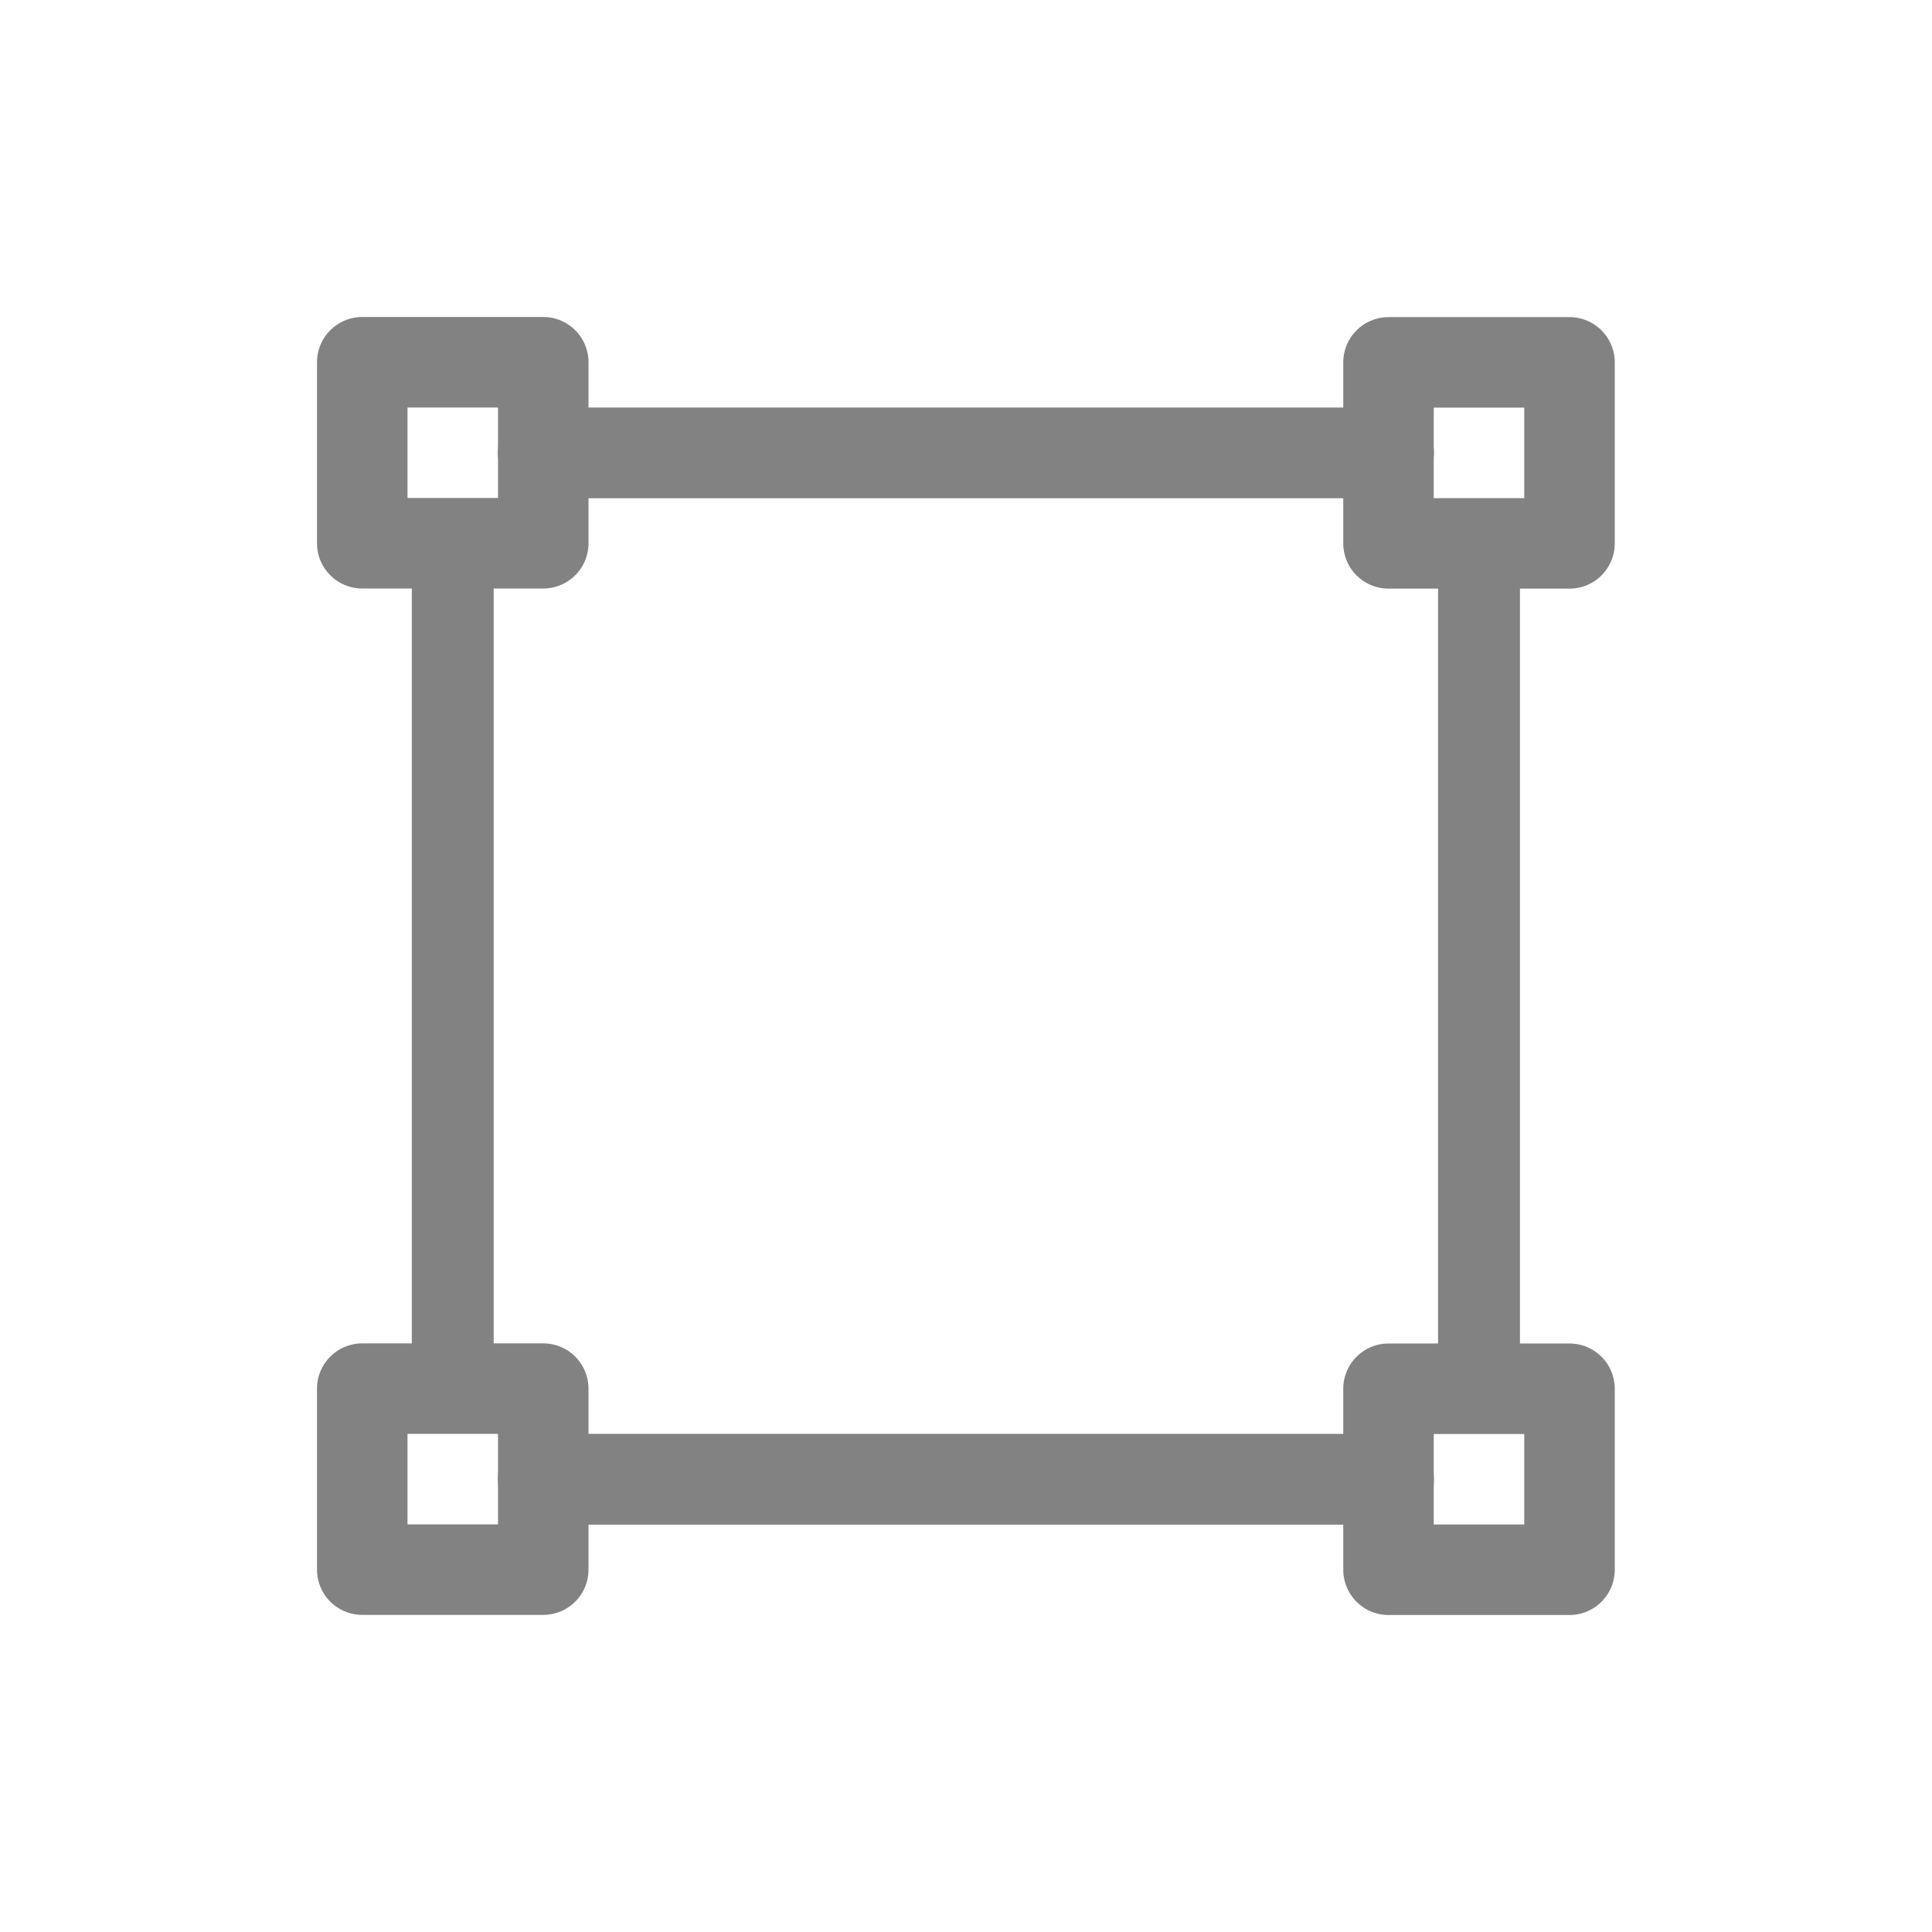 <svg width="32" height="32" viewBox="0 0 32 32" fill="none" xmlns="http://www.w3.org/2000/svg">
<path d="M8.998 6H6V8.998H8.998V6Z" stroke="#828282" stroke-width="1.499" stroke-miterlimit="1.5" stroke-linecap="round" stroke-linejoin="round"/>
<path d="M8.998 7.501H22.998" stroke="#828282" stroke-width="1.503" stroke-miterlimit="1.5" stroke-linecap="round" stroke-linejoin="round"/>
<path d="M7.499 8.998V23" stroke="#828282" stroke-width="1.356" stroke-miterlimit="1.5" stroke-linecap="round" stroke-linejoin="round"/>
<path d="M24.497 9V23.002" stroke="#828282" stroke-width="1.356" stroke-miterlimit="1.5" stroke-linecap="round" stroke-linejoin="round"/>
<path d="M8.998 24.501H22.998" stroke="#828282" stroke-width="1.503" stroke-miterlimit="1.5" stroke-linecap="round" stroke-linejoin="round"/>
<path d="M8.998 23H6V25.998H8.998V23Z" stroke="#828282" stroke-width="1.499" stroke-miterlimit="1.5" stroke-linecap="round" stroke-linejoin="round"/>
<path d="M25.996 6.002H22.998V9H25.996V6.002Z" stroke="#828282" stroke-width="1.499" stroke-miterlimit="1.5" stroke-linecap="round" stroke-linejoin="round"/>
<path d="M25.996 23.002H22.998V26H25.996V23.002Z" stroke="#828282" stroke-width="1.499" stroke-miterlimit="1.5" stroke-linecap="round" stroke-linejoin="round"/>
</svg>

